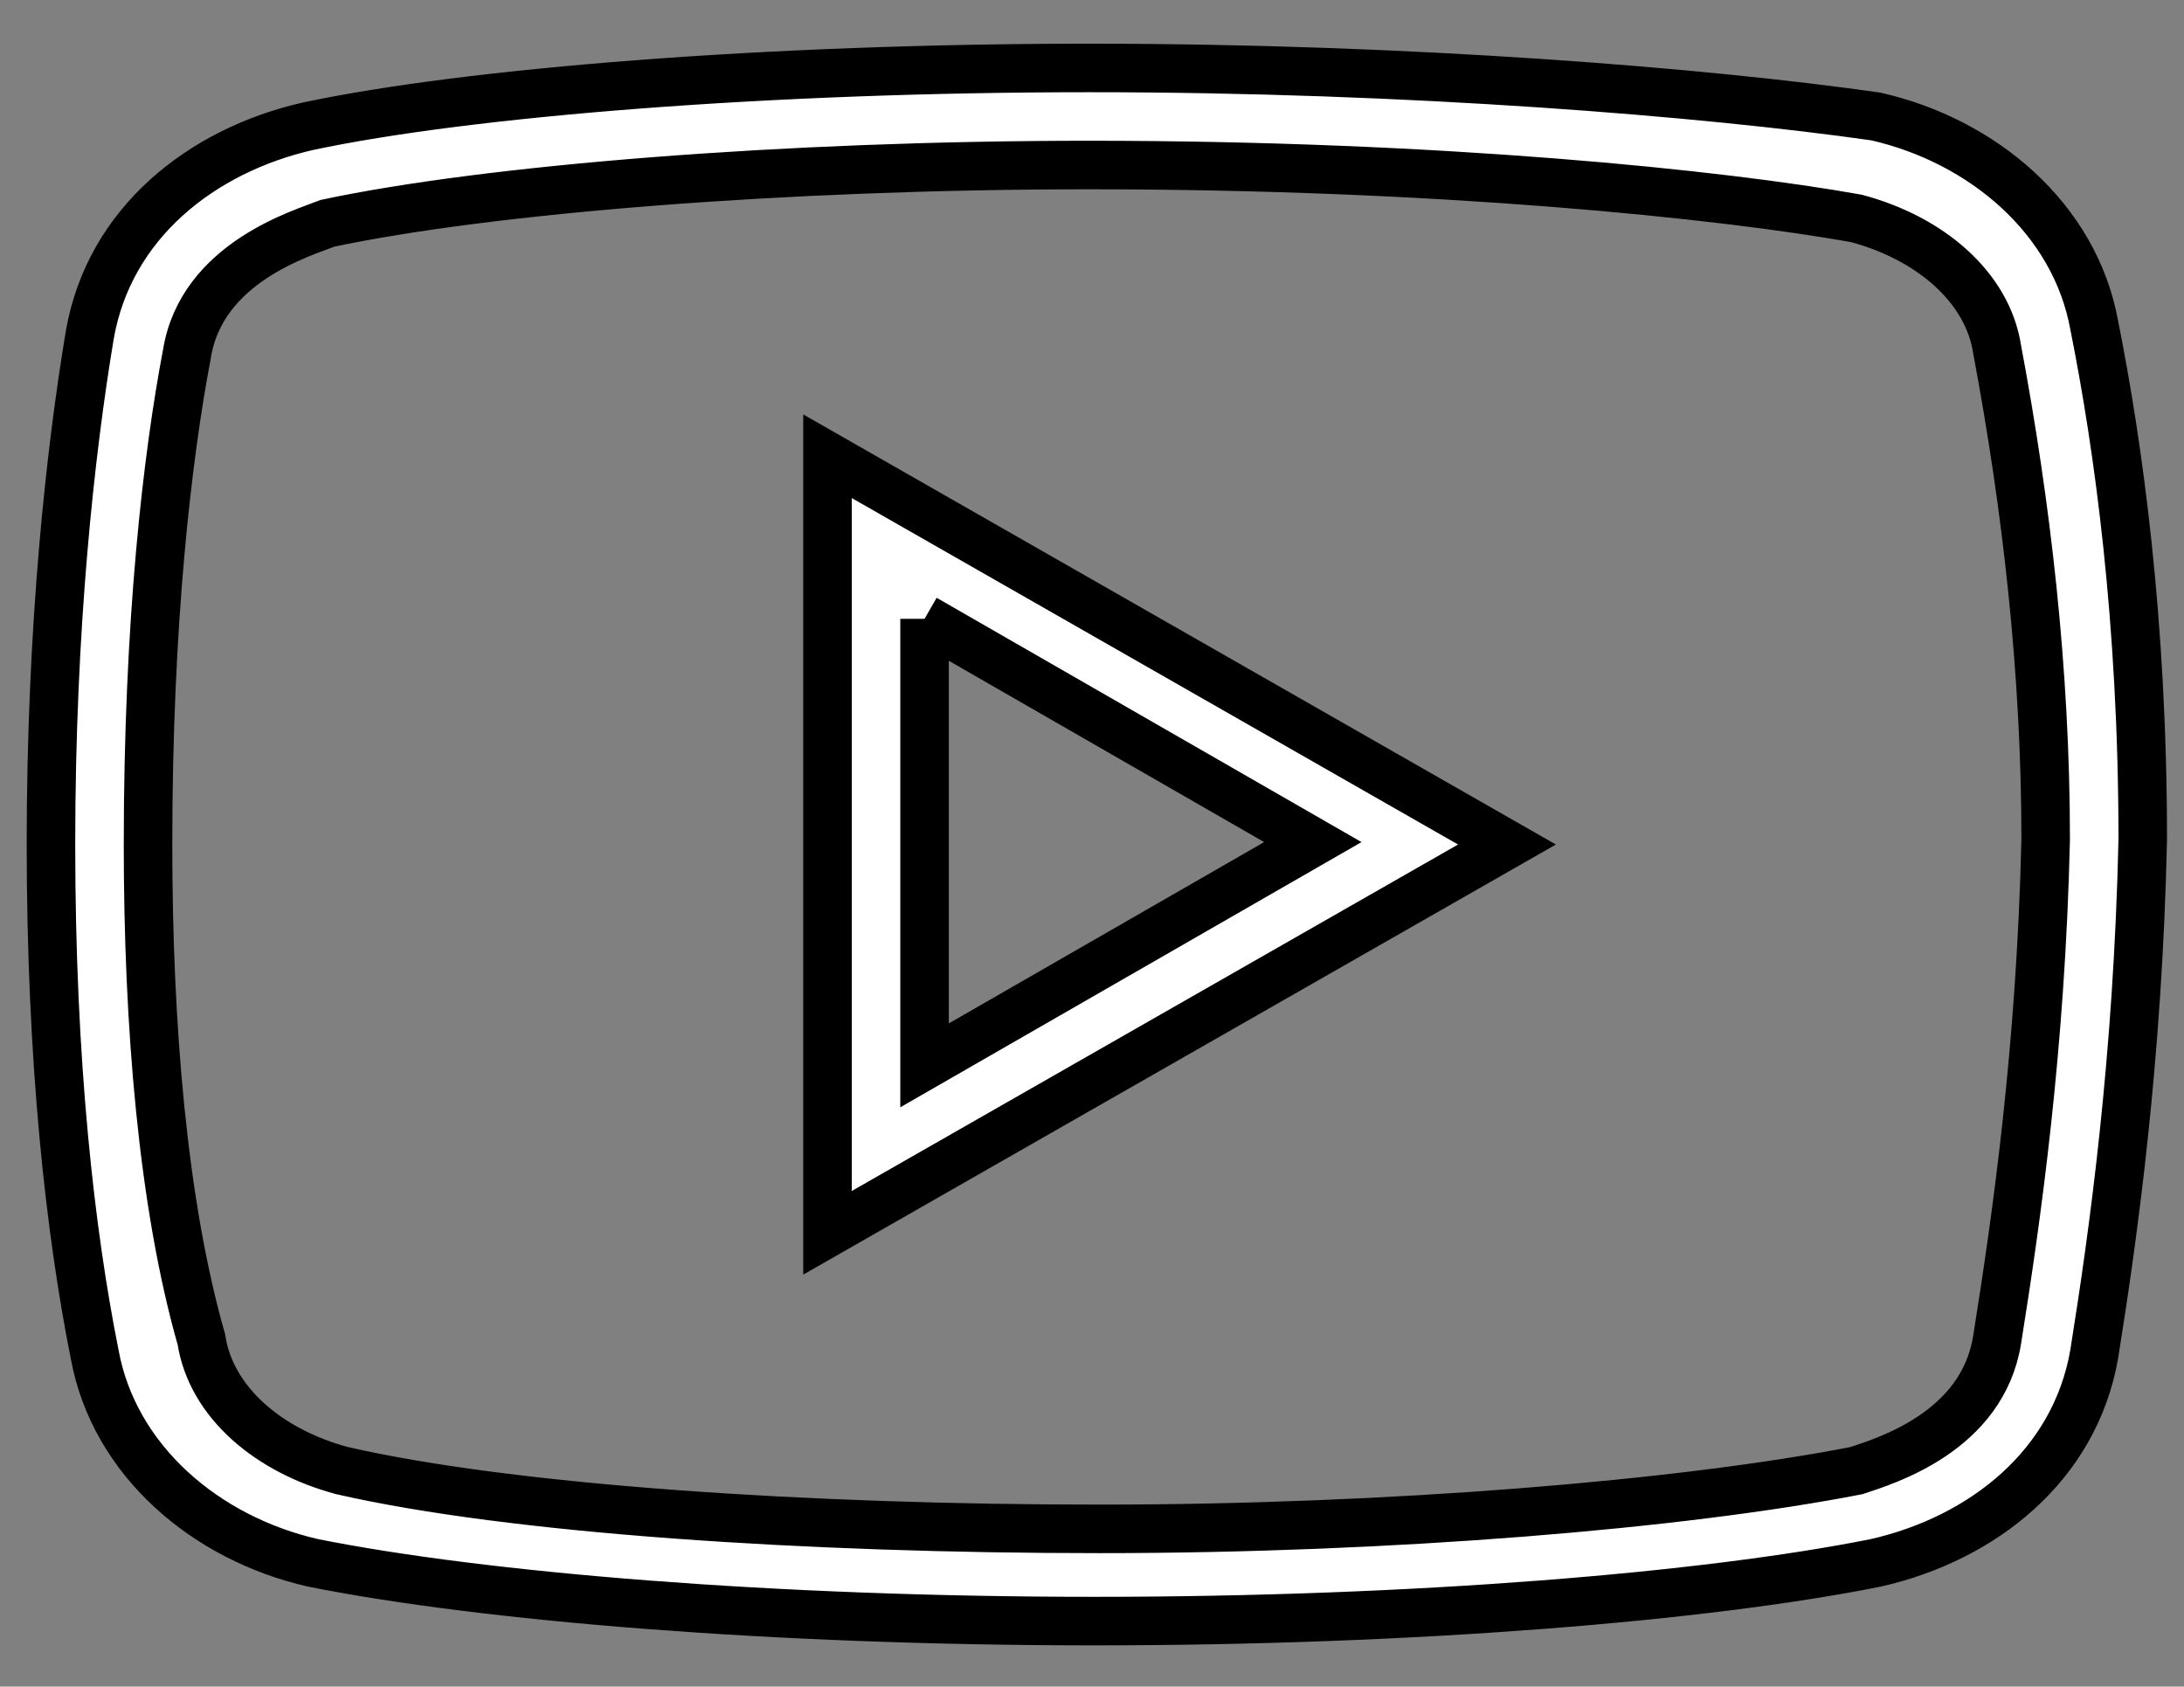 <?xml version="1.0" encoding="utf-8"?>
<!-- Generator: Adobe Illustrator 24.0.0, SVG Export Plug-In . SVG Version: 6.00 Build 0)  -->
<svg version="1.1" id="Слой_1" xmlns="http://www.w3.org/2000/svg" xmlns:xlink="http://www.w3.org/1999/xlink" x="0px" y="0px"
	 viewBox="0 0 90 69.5" style="enable-background:new 0 0 90 69.5;" xml:space="preserve">
<rect x="0" y="0" width="90" height="69.5" fill="#808080" stroke="none"/>
<style type="text/css">
	.st0{fill:#FFFFFF;stroke:#000000;stroke-width:2;stroke-miterlimit:10;}
</style>
<path class="st0" d="M44.9,6.8c14.4,0,26,1.2,31.6,2.2c3,0.8,5.4,2.8,5.8,5.4c1.2,6.4,2,13.2,2,20.2c-0.2,8.6-1.2,15.6-2,20.6
	c-0.6,3.8-4.6,5-5.8,5.4C69.3,62,57.3,63,45.3,63s-24.2-0.8-31.2-2.4c-3-0.8-5.4-2.8-5.8-5.4c-1.6-5.6-2.2-13-2.2-20.4
	c0-9.2,0.8-16,1.6-20.2c0.6-3.8,4.8-5,5.8-5.4C20.1,7.8,32.3,6.8,44.9,6.8 M44.9,2.8c-13.2,0-25.6,1-32.2,2.4c-4.4,1-8.2,4-9,8.6
	c-0.8,4.8-1.6,12-1.6,21s0.8,16,1.8,21c0.8,4.4,4.6,7.6,9,8.6c7,1.4,19,2.4,32.2,2.4s25.2-1,32.2-2.4c4.4-1,8.2-4,9-8.6
	c0.8-5,1.8-12.2,2-21.2c0-9-1-16.2-2-21.2c-0.8-4.4-4.6-7.6-9-8.6C70.3,3.8,58.1,2.8,44.9,2.8L44.9,2.8z"/>
<path class="st0" d="M38.1,25.5l16,9.2l-16,9.2V25.5 M34.1,18.8v32l28-16L34.1,18.8L34.1,18.8z"/>
</svg>
